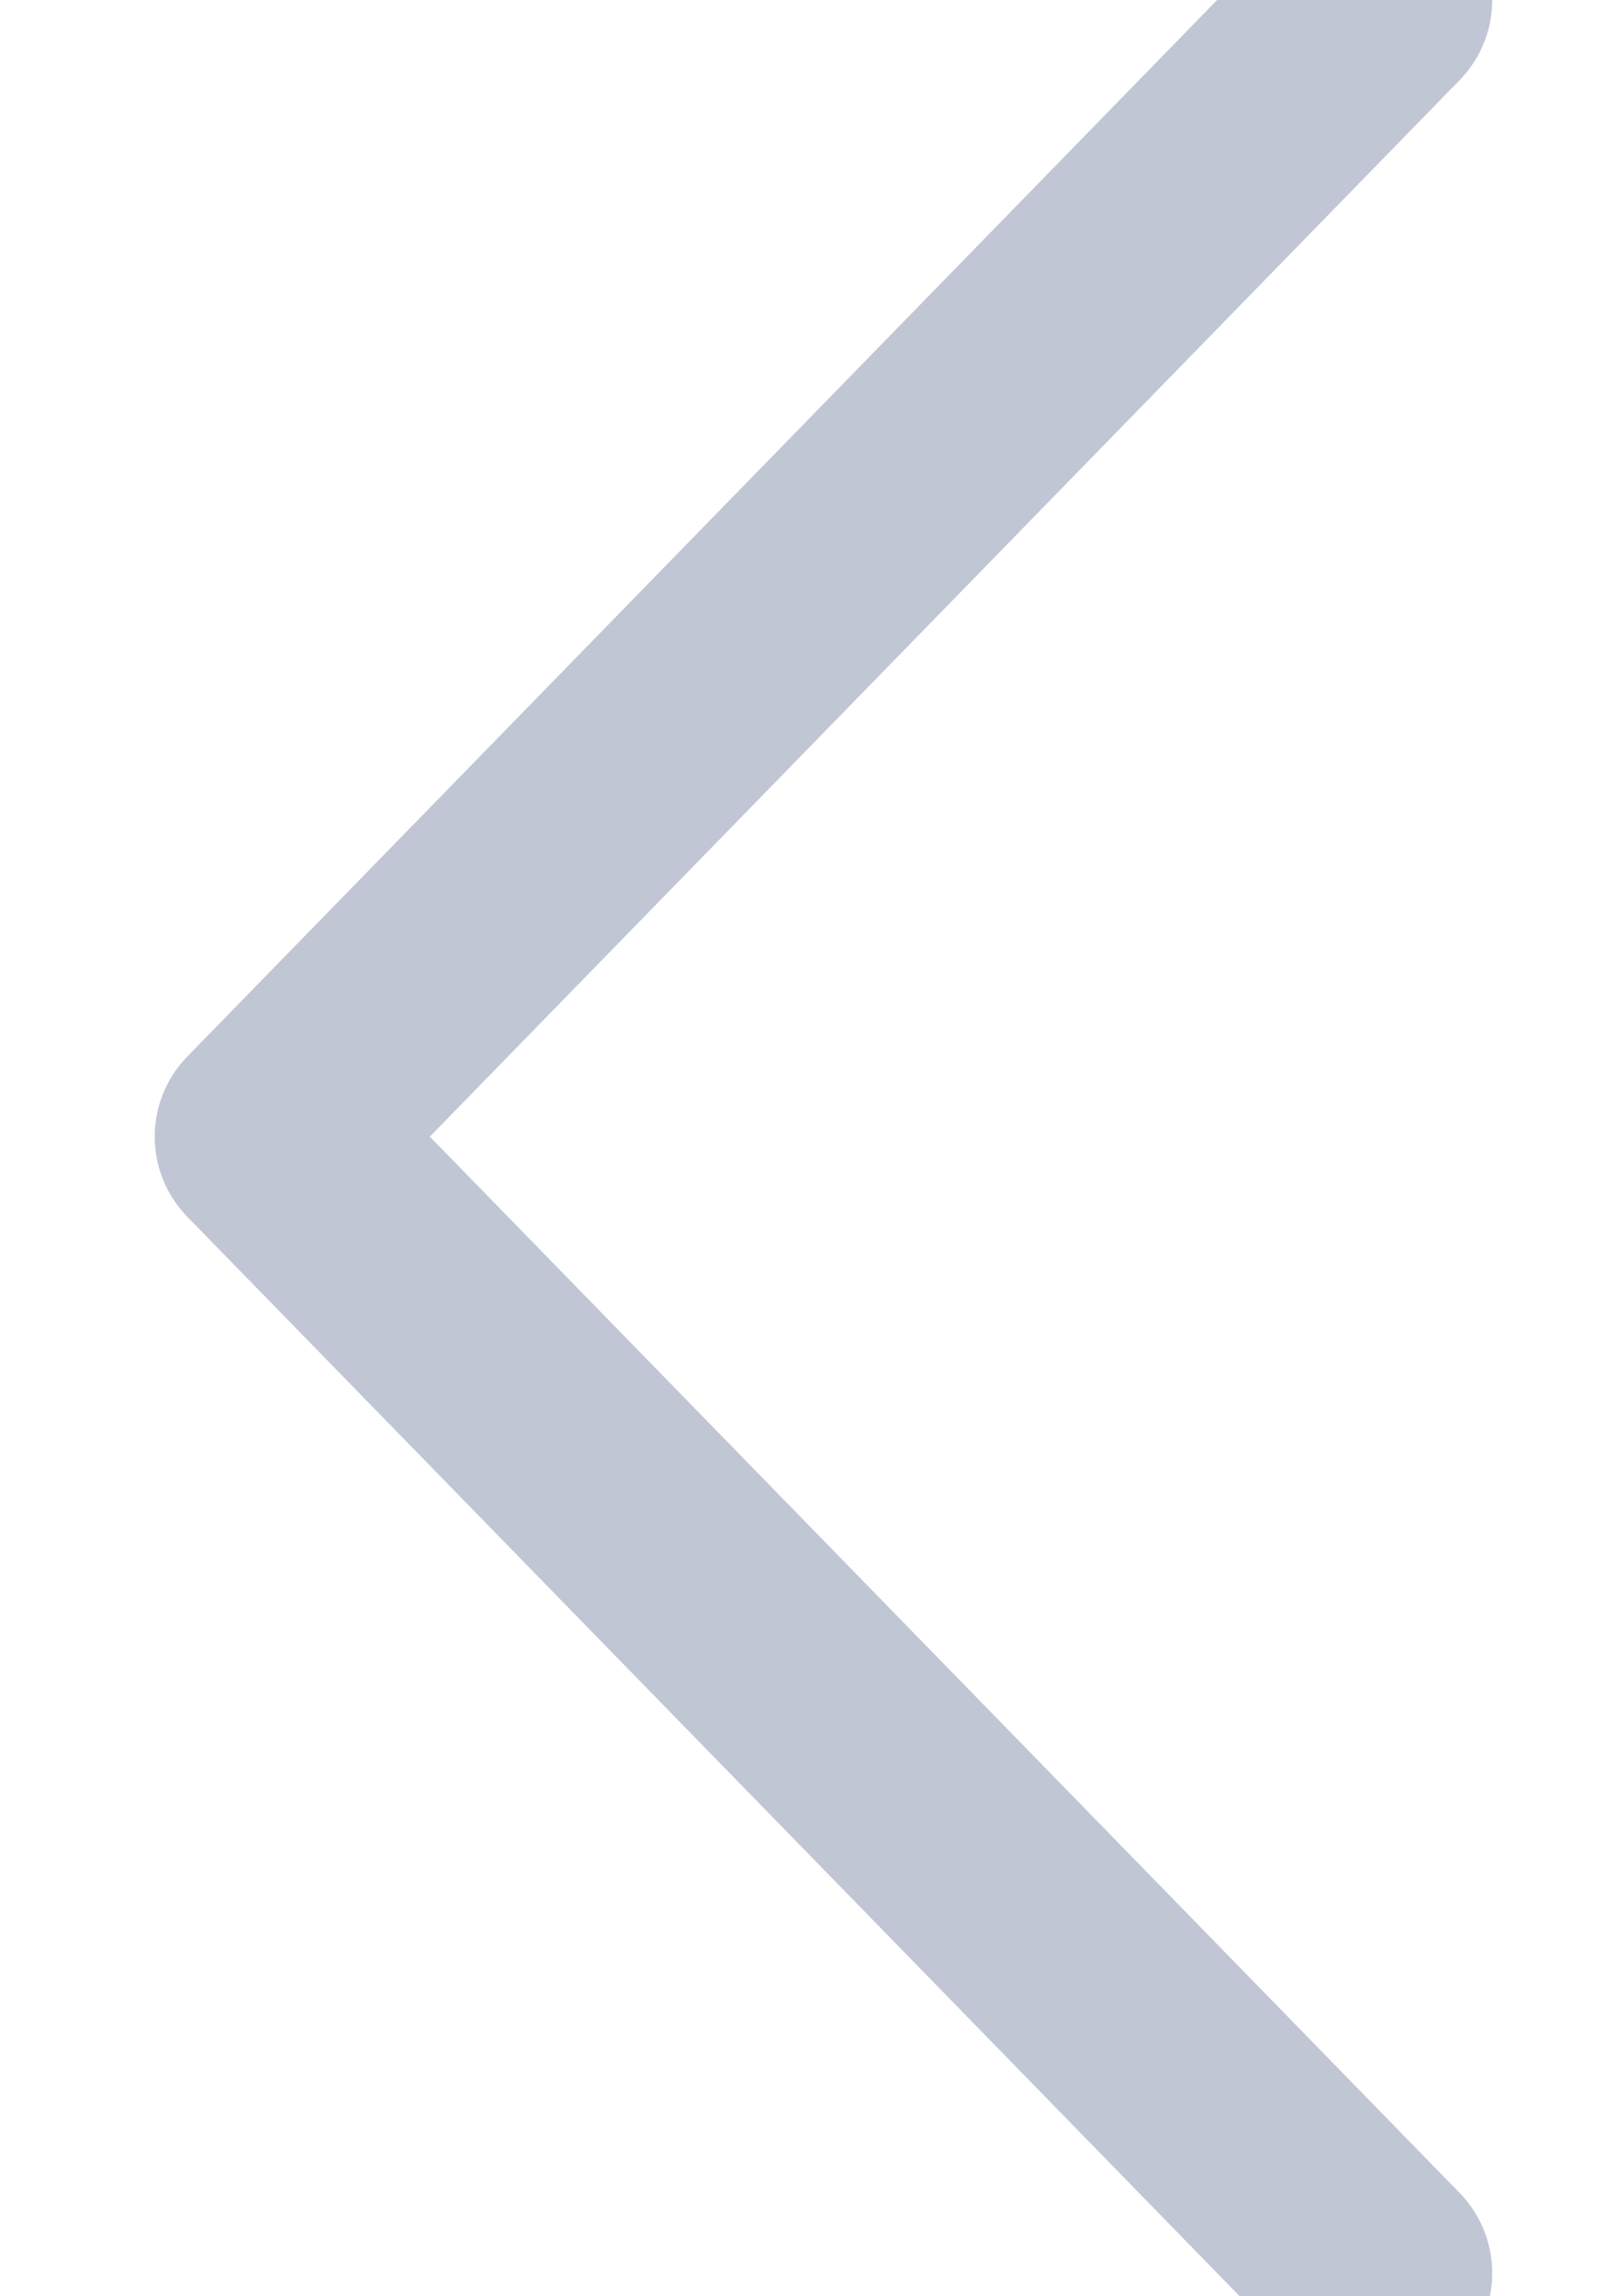 <?xml version="1.0" encoding="UTF-8"?>
<svg width="7px" height="10px" viewBox="0 0 7 10" version="1.1" xmlns="http://www.w3.org/2000/svg" xmlns:xlink="http://www.w3.org/1999/xlink">
    <!-- Generator: Sketch 58 (84663) - https://sketch.com -->
    <title>button/return_dark</title>
    <desc>Created with Sketch.</desc>
    <g id="控件" stroke="none" stroke-width="1" fill="none" fill-rule="evenodd" stroke-linecap="round" stroke-linejoin="round">
        <g id="button/return_dark" transform="translate(-14, -13)" stroke="#C0C6D4">
            <g id="arrow/right/light" transform="translate(18, 18) scale(-1, 1) translate(-18, -18) translate(12, 12)">
                <polyline id="arrow_right" points="4 1 8.826 5.95 4 10.899"></polyline>
            </g>
        </g>
    </g>
</svg>